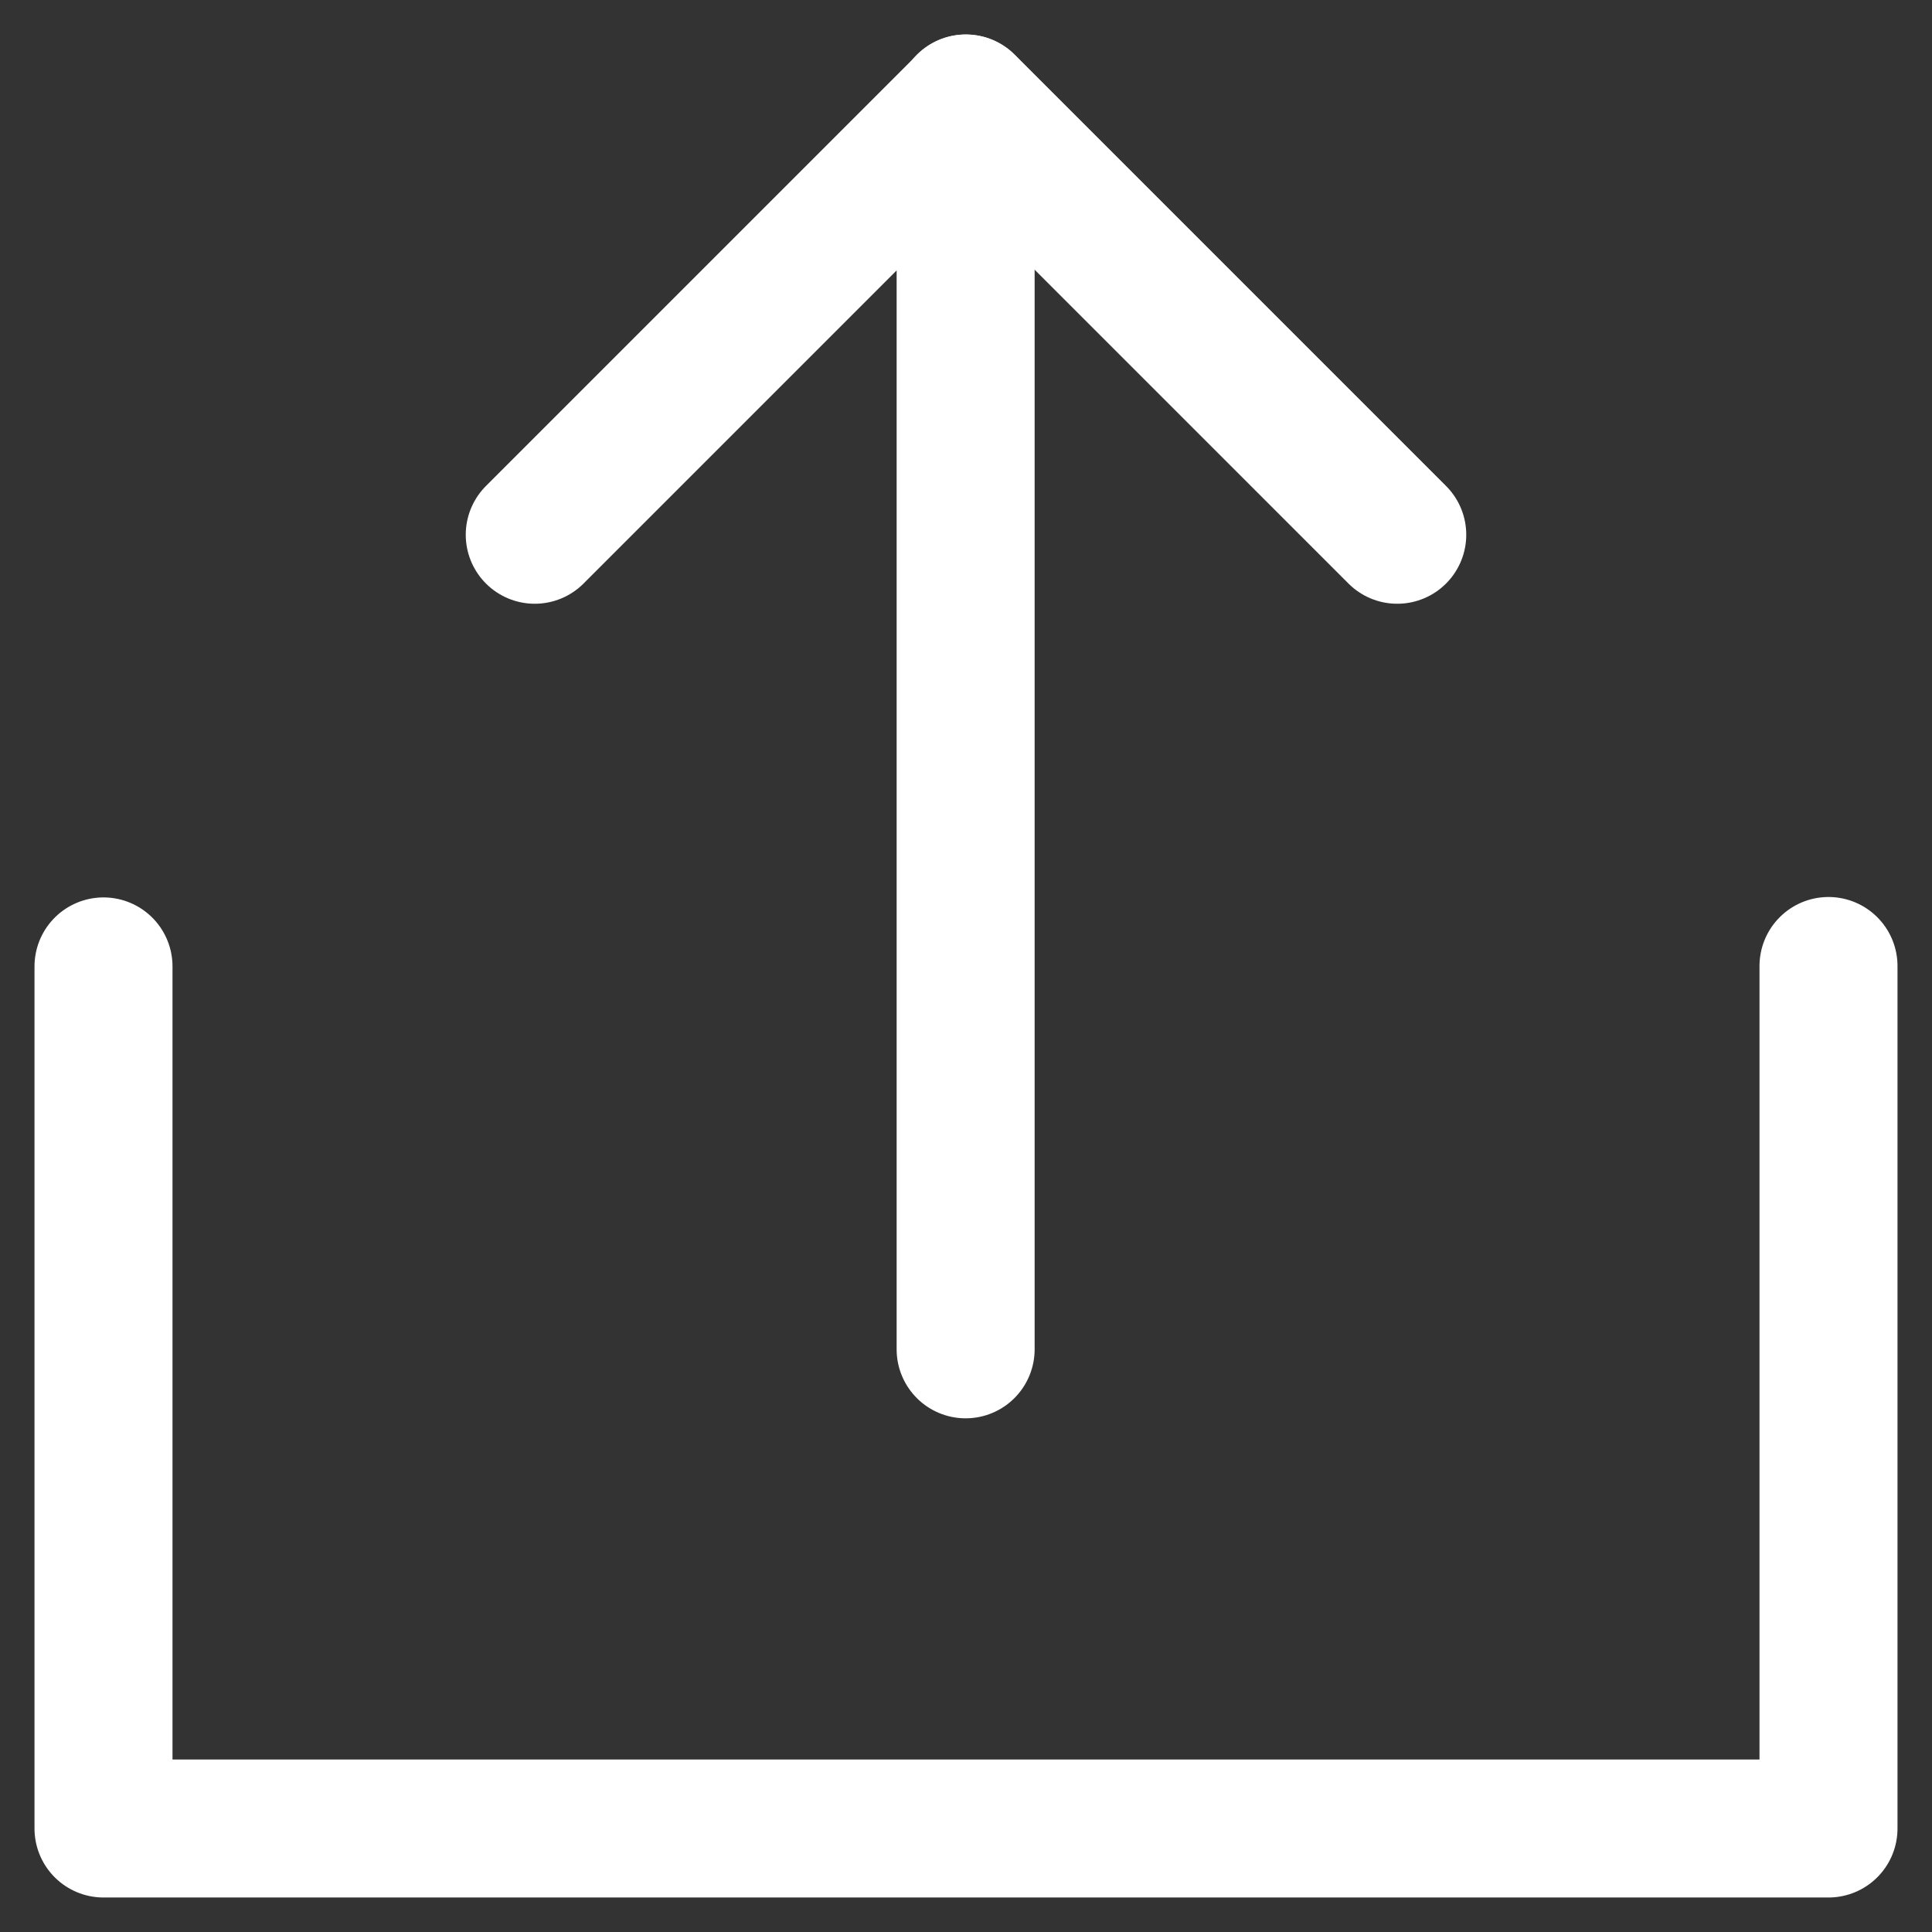 <svg width="42" height="42" viewBox="0 0 42 42" fill="none" xmlns="http://www.w3.org/2000/svg">
<rect x="0" y="0" width="42" height="42" fill="#333333" stroke="none"/>
<path d="M2.25 21.009V39.75H39.75V21" stroke="white" stroke-width="3" stroke-linecap="round" stroke-linejoin="round"/>
<path d="M30.375 11.625L21 2.25L11.625 11.625" stroke="white" stroke-width="3" stroke-linecap="round" stroke-linejoin="round"/>
<path d="M20.992 29.333V2.25" stroke="white" stroke-width="3" stroke-linecap="round" stroke-linejoin="round"/>
</svg>
